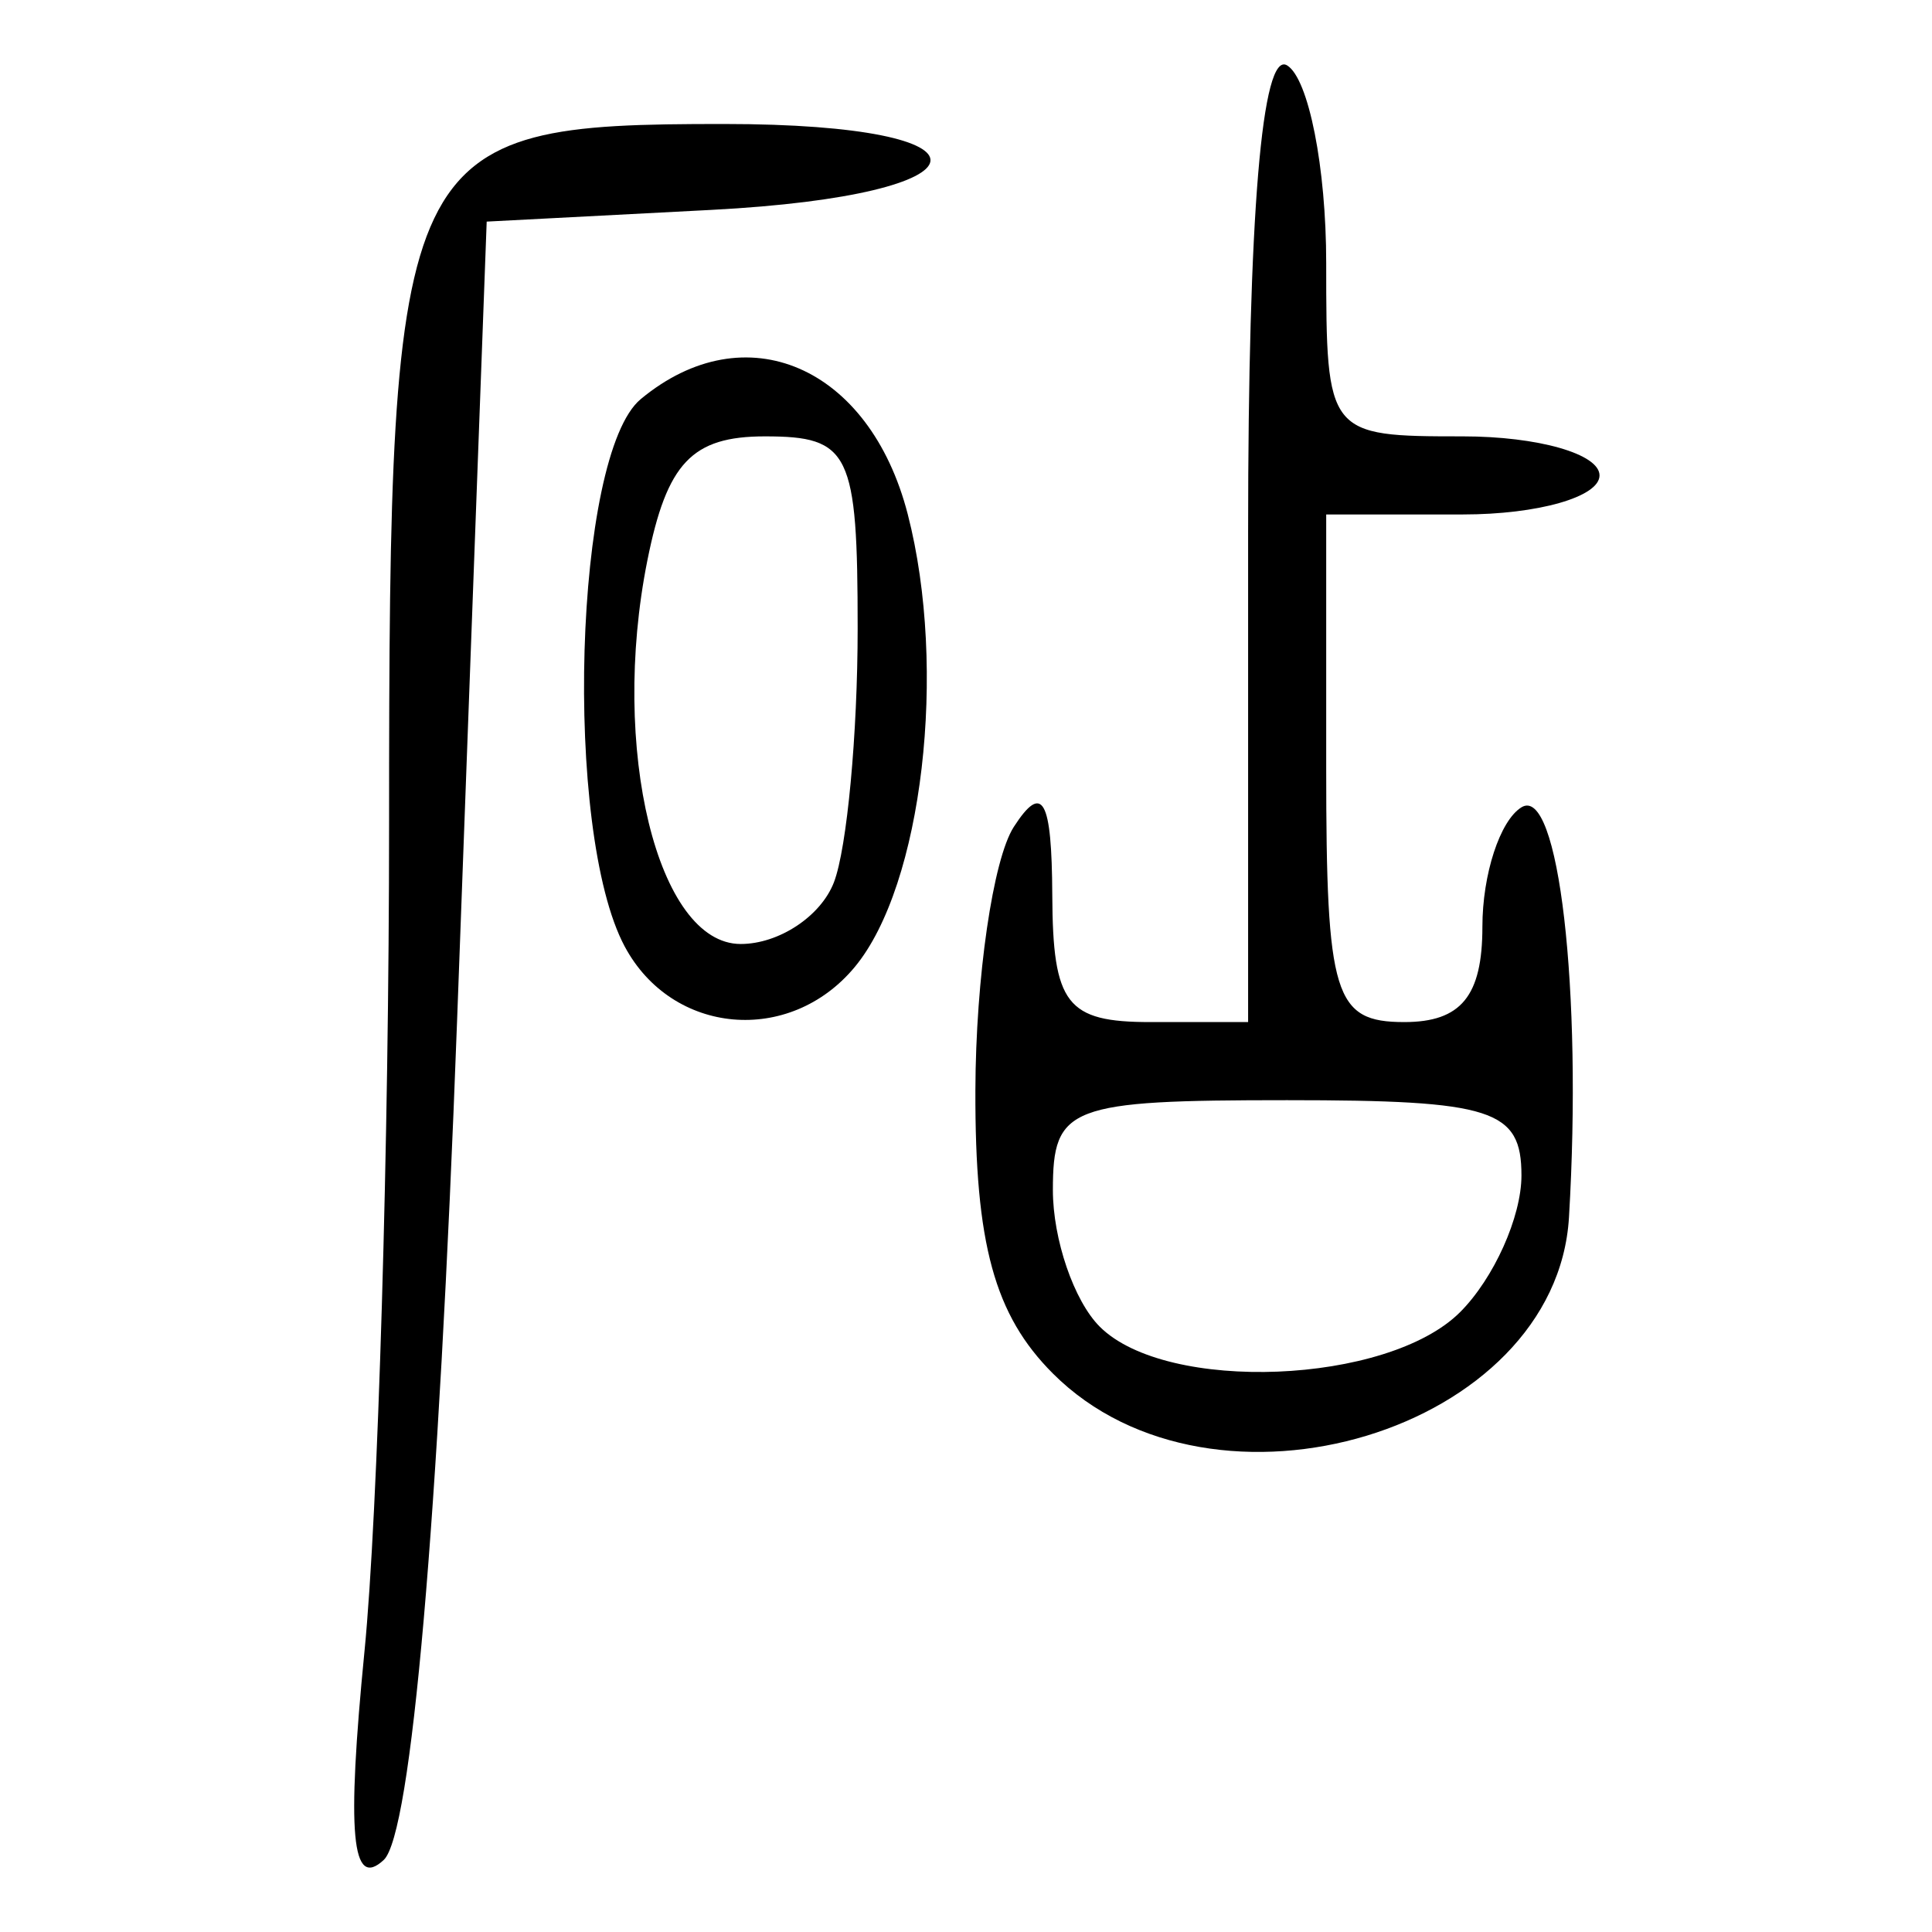 <?xml version="1.0" encoding="UTF-8" standalone="no"?>
<!-- Created with Inkscape (http://www.inkscape.org/) -->

<svg
   xmlns:dc="http://purl.org/dc/elements/1.1/"
   xmlns:cc="http://creativecommons.org/ns#"
   xmlns:rdf="http://www.w3.org/1999/02/22-rdf-syntax-ns#"
   xmlns:svg="http://www.w3.org/2000/svg"
   xmlns="http://www.w3.org/2000/svg"
   xmlns:sodipodi="http://sodipodi.sourceforge.net/DTD/sodipodi-0.dtd"
   xmlns:inkscape="http://www.inkscape.org/namespaces/inkscape"
   width="300"
   height="300"
   id="svg2"
   version="1.1"
   inkscape:version="0.92.4 (5da689c313, 2019-01-14)"
   sodipodi:docname="image-bigseal.svg">
  <defs
     id="defs4" />
  <sodipodi:namedview
     id="base"
     pagecolor="#ffffff"
     bordercolor="#666666"
     borderopacity="1.0"
     inkscape:pageopacity="0.0"
     inkscape:pageshadow="2"
     inkscape:zoom="1.979899"
     inkscape:cx="216.03327"
     inkscape:cy="173.92429"
     inkscape:document-units="px"
     inkscape:current-layer="layer1"
     showgrid="false"
     inkscape:window-width="1872"
     inkscape:window-height="1016"
     inkscape:window-x="48"
     inkscape:window-y="27"
     inkscape:window-maximized="1" />
  <g
     inkscape:label="Calque 1"
     inkscape:groupmode="layer"
     id="layer1"
     transform="translate(0,-752.362)">
    <path
       style="fill:#000000;stroke-width:6.063"
       d="m 56.604,1008.708 c 2.097,-21.332 3.812,-79.117 3.812,-128.411 0,-105.826 1.366,-108.682 51.971,-108.682 43.915,0 42.303,11.032 -1.949,13.34 l -34.864,1.818 -4.596,124.042 c -2.892,78.063 -7.115,126.384 -11.391,130.36 -4.994,4.643 -5.785,-3.962 -2.983,-32.467 z M 163.492,965.639 c -9.079,-9.079 -12.103,-20.126 -12.034,-43.959 0.051,-17.508 2.738,-35.925 5.97,-40.927 4.46,-6.902 5.9,-4.343 5.97,10.611 0.08,16.952 2.211,19.706 15.251,19.706 h 15.158 v -76.149 c 0,-49.222 2.144,-74.824 6.063,-72.401 3.335,2.061 6.063,15.864 6.063,30.674 0,26.731 0.154,26.927 21.221,26.927 11.672,0 21.221,2.728 21.221,6.063 0,3.335 -9.55,6.063 -21.221,6.063 h -21.221 v 39.411 c 0,35.369 1.244,39.411 12.127,39.411 8.815,0 12.127,-4.042 12.127,-14.8 0,-8.14 2.728,-16.487 6.063,-18.548 5.773,-3.568 9.482,28.426 7.381,63.664 -1.976,33.138 -55.16,49.233 -80.14,24.253 z m 63.231,-9.528 c 5.24,-5.24 9.528,-14.79 9.528,-21.221 0,-10.25 -4.491,-11.693 -36.38,-11.693 -33.919,0 -36.38,0.943 -36.38,13.946 0,7.67 3.274,17.22 7.276,21.221 10.378,10.378 44.707,8.996 55.955,-2.252 z M 97.01,899.342 c -9.588,-17.915 -7.878,-76.407 2.485,-85.007 16.223,-13.464 35.523,-5.146 41.457,17.868 6.21,24.086 2.284,57.651 -8.224,70.313 -10.119,12.192 -28.361,10.571 -35.717,-3.174 z m 32.486,-9.989 c 2.024,-5.275 3.68,-23.01 3.68,-39.411 0,-27.348 -1.194,-29.82 -14.4,-29.82 -11.332,0 -15.222,4.11 -18.258,19.29 -5.83,29.149 1.568,59.533 14.495,59.533 5.942,0 12.459,-4.316 14.483,-9.591 z"
       id="path322"
       inkscape:connector-curvature="0" />
  </g>
</svg>
